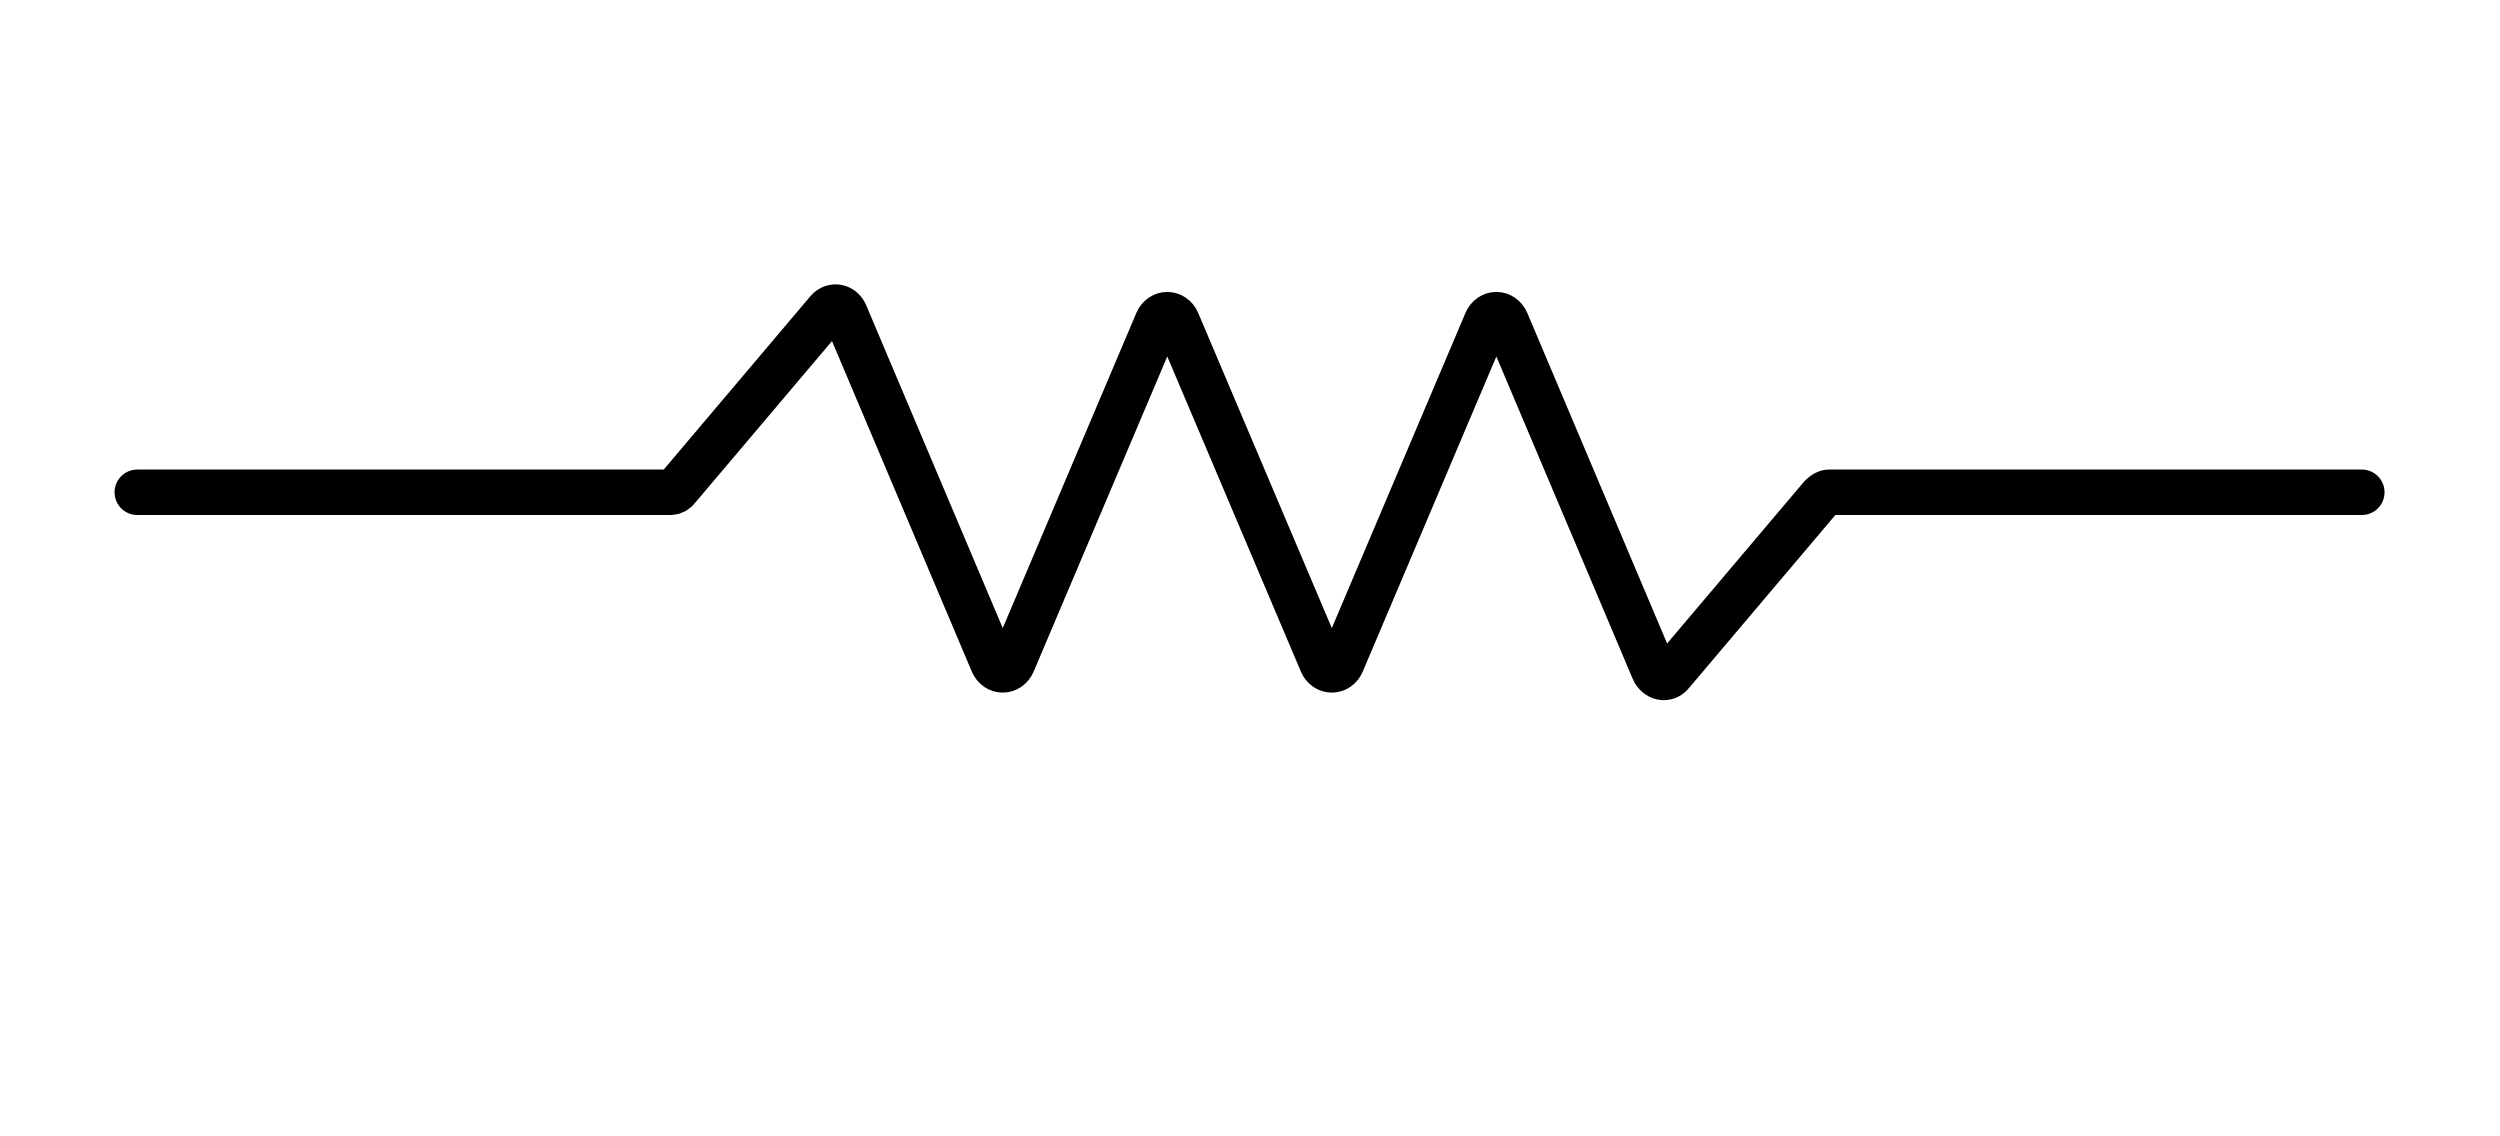 <?xml version="1.0" encoding="UTF-8"?>
<svg id="extra_illus." data-name="extra illus." xmlns="http://www.w3.org/2000/svg" viewBox="0 0 55 25">
  <defs>
    <style>
      .cls-1 {
        fill: none;
        stroke: #000;
        stroke-linecap: round;
        stroke-miterlimit: 10;
      }
    </style>
  </defs>
  <path class="cls-1" d="m3.02,10.83h11.72c.07,0,.13-.03.17-.09l3.3-3.9c.12-.14.32-.1.39.08l3.24,7.66c.09.21.35.21.44,0l3.18-7.5c.09-.21.35-.21.44,0l3.18,7.5c.09.21.35.21.44,0l3.18-7.5c.09-.21.35-.21.44,0l3.24,7.66c.08.18.28.22.39.08l3.3-3.9c.05-.05.11-.09.17-.09h11.72"/>
</svg>